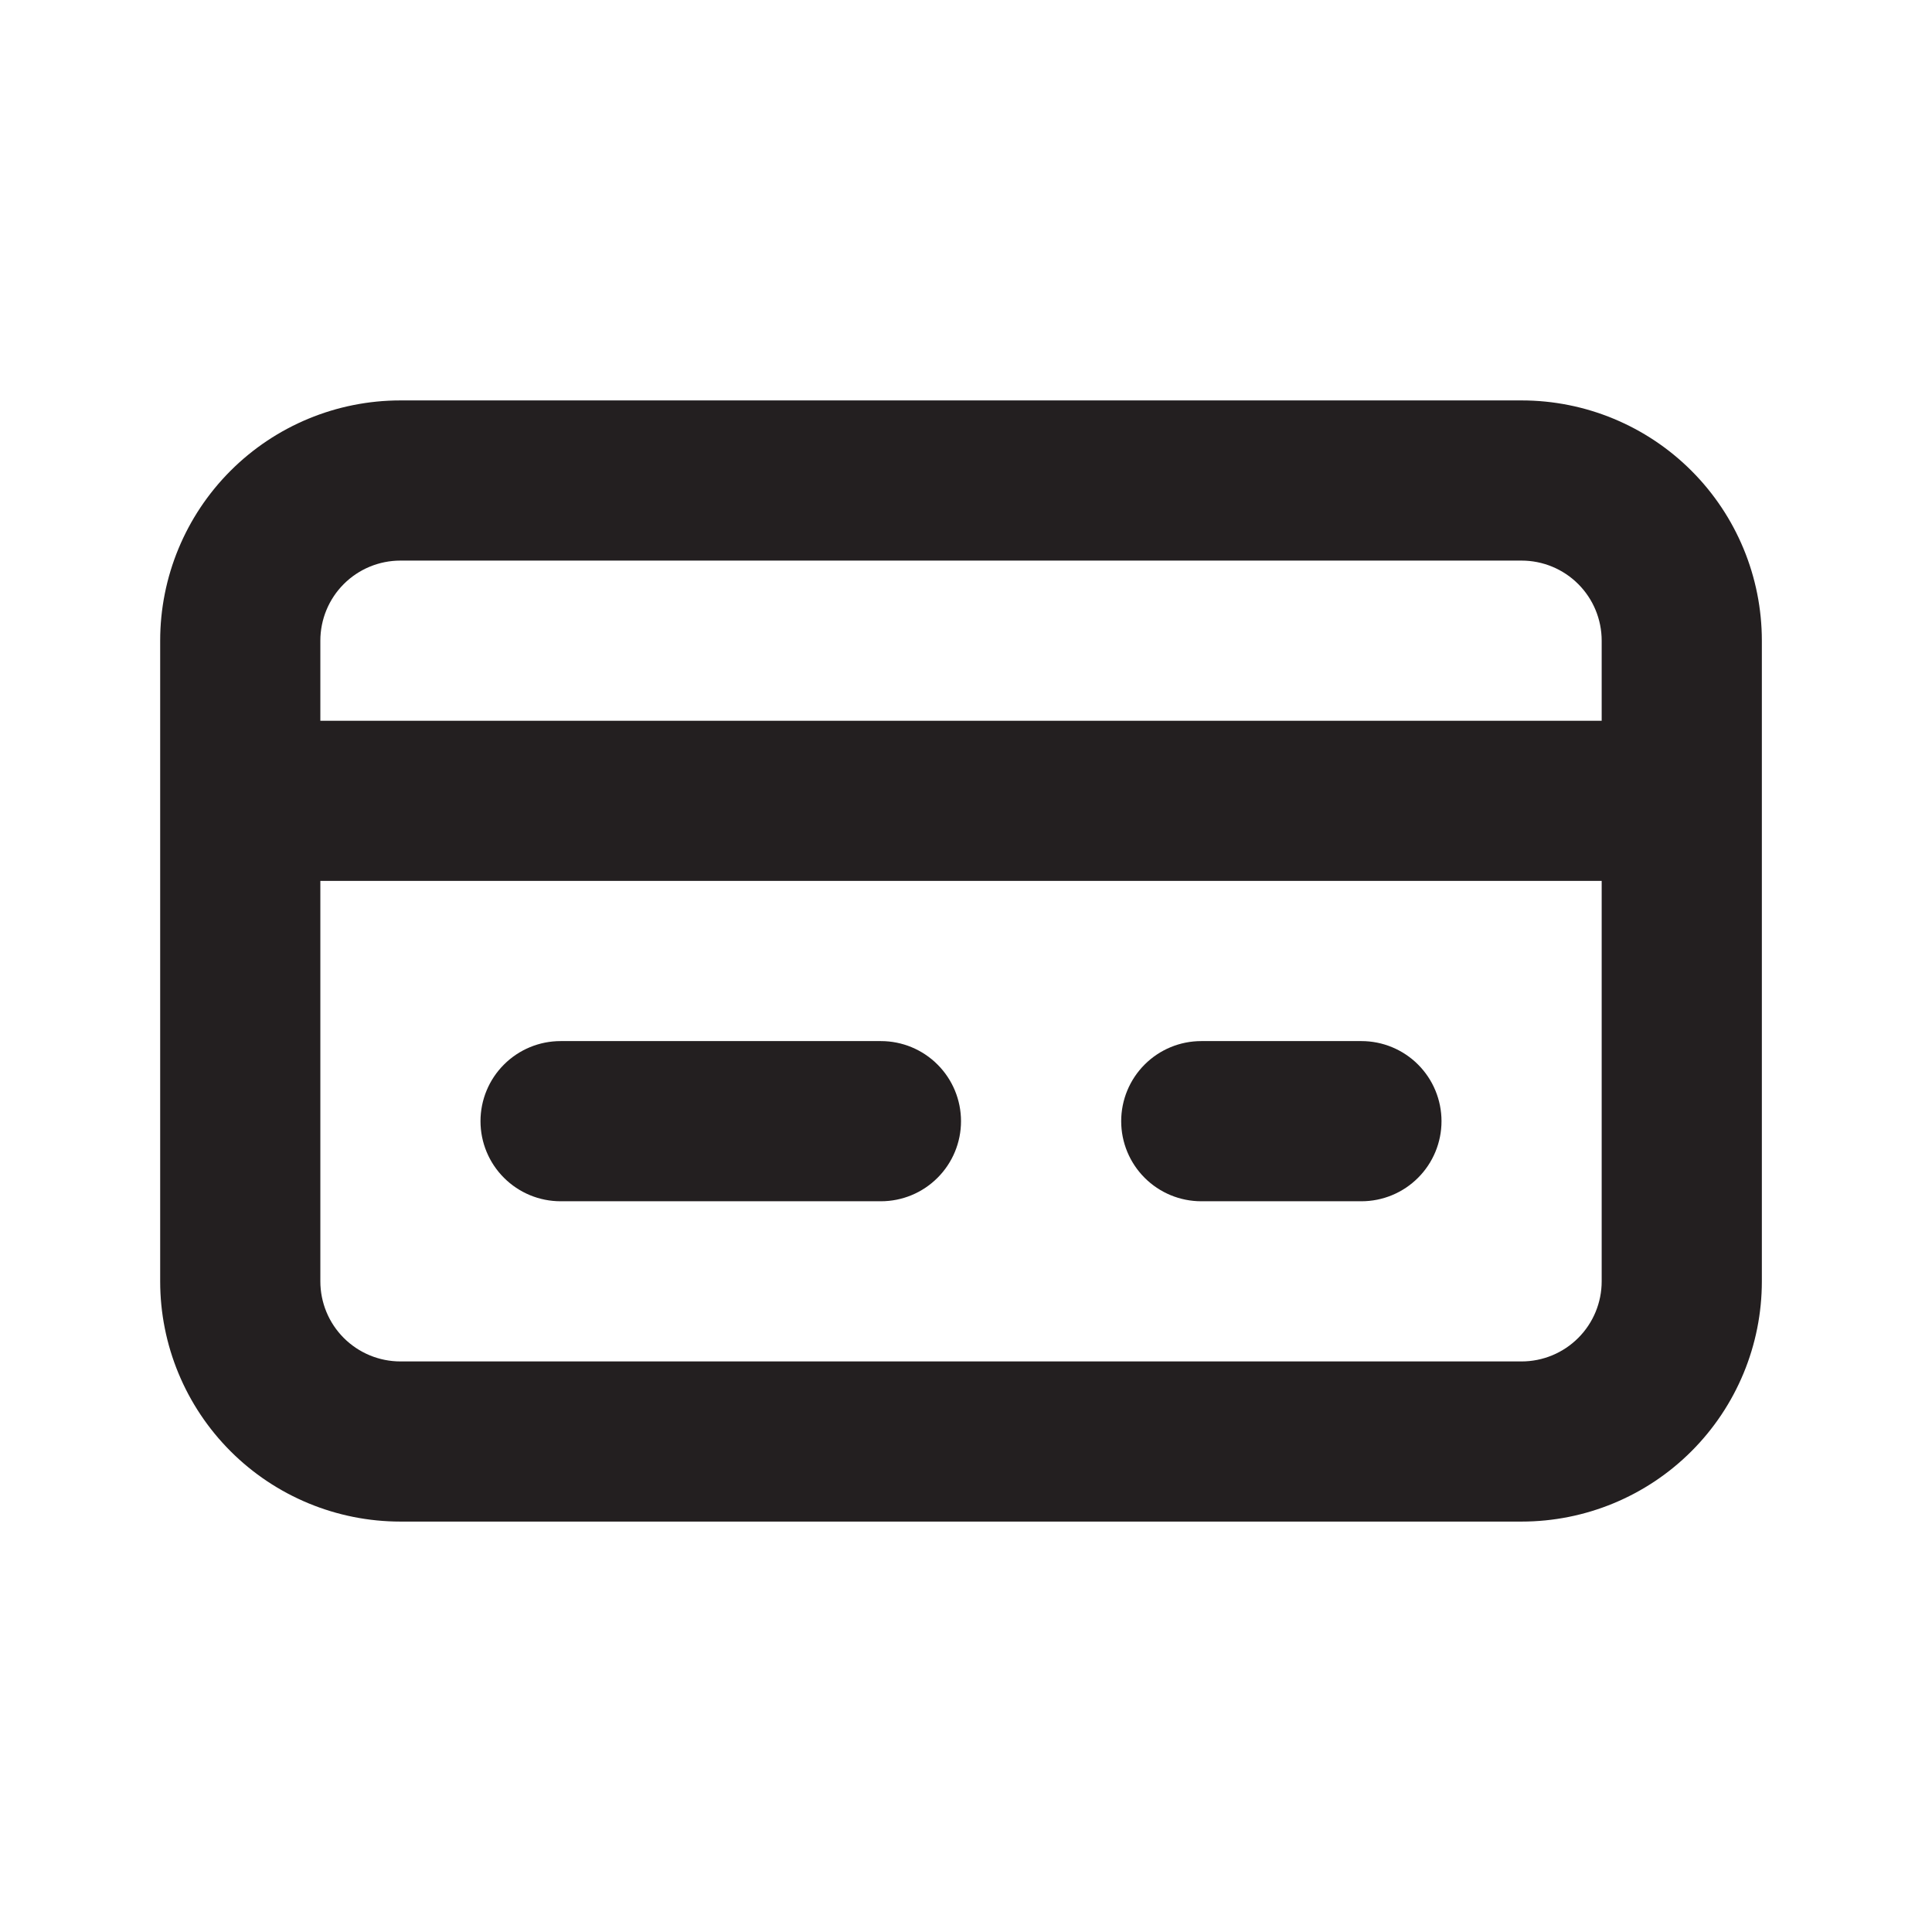 <svg width="74" height="74" viewBox="0 0 74 74" fill="none" xmlns="http://www.w3.org/2000/svg">
<path d="M58.28 15.337H15.337C12.896 15.337 10.556 16.306 8.83 18.032C7.104 19.758 6.135 22.099 6.135 24.539V49.078C6.135 51.519 7.104 53.859 8.83 55.585C10.556 57.311 12.896 58.28 15.337 58.28H58.28C60.721 58.28 63.062 57.311 64.787 55.585C66.513 53.859 67.483 51.519 67.483 49.078V24.539C67.483 22.099 66.513 19.758 64.787 18.032C63.062 16.306 60.721 15.337 58.28 15.337ZM12.27 24.539C12.27 23.726 12.593 22.945 13.168 22.37C13.743 21.795 14.523 21.472 15.337 21.472H58.28C59.094 21.472 59.874 21.795 60.449 22.37C61.025 22.945 61.348 23.726 61.348 24.539V27.607H12.27V24.539ZM61.348 49.078C61.348 49.892 61.025 50.672 60.449 51.247C59.874 51.822 59.094 52.146 58.28 52.146H15.337C14.523 52.146 13.743 51.822 13.168 51.247C12.593 50.672 12.27 49.892 12.27 49.078V33.741H61.348V49.078Z" fill="#231F20"/>
<path d="M21.472 46.011H33.741C34.555 46.011 35.335 45.688 35.91 45.112C36.486 44.537 36.809 43.757 36.809 42.944C36.809 42.13 36.486 41.35 35.91 40.775C35.335 40.199 34.555 39.876 33.741 39.876H21.472C20.658 39.876 19.878 40.199 19.303 40.775C18.727 41.35 18.404 42.13 18.404 42.944C18.404 43.757 18.727 44.537 19.303 45.112C19.878 45.688 20.658 46.011 21.472 46.011Z" fill="#231F20"/>
<path d="M46.011 46.011H52.146C52.959 46.011 53.739 45.688 54.315 45.112C54.89 44.537 55.213 43.757 55.213 42.944C55.213 42.13 54.89 41.35 54.315 40.775C53.739 40.199 52.959 39.876 52.146 39.876H46.011C45.197 39.876 44.417 40.199 43.842 40.775C43.267 41.35 42.944 42.13 42.944 42.944C42.944 43.757 43.267 44.537 43.842 45.112C44.417 45.688 45.197 46.011 46.011 46.011Z" fill="#231F20"/>
</svg>
